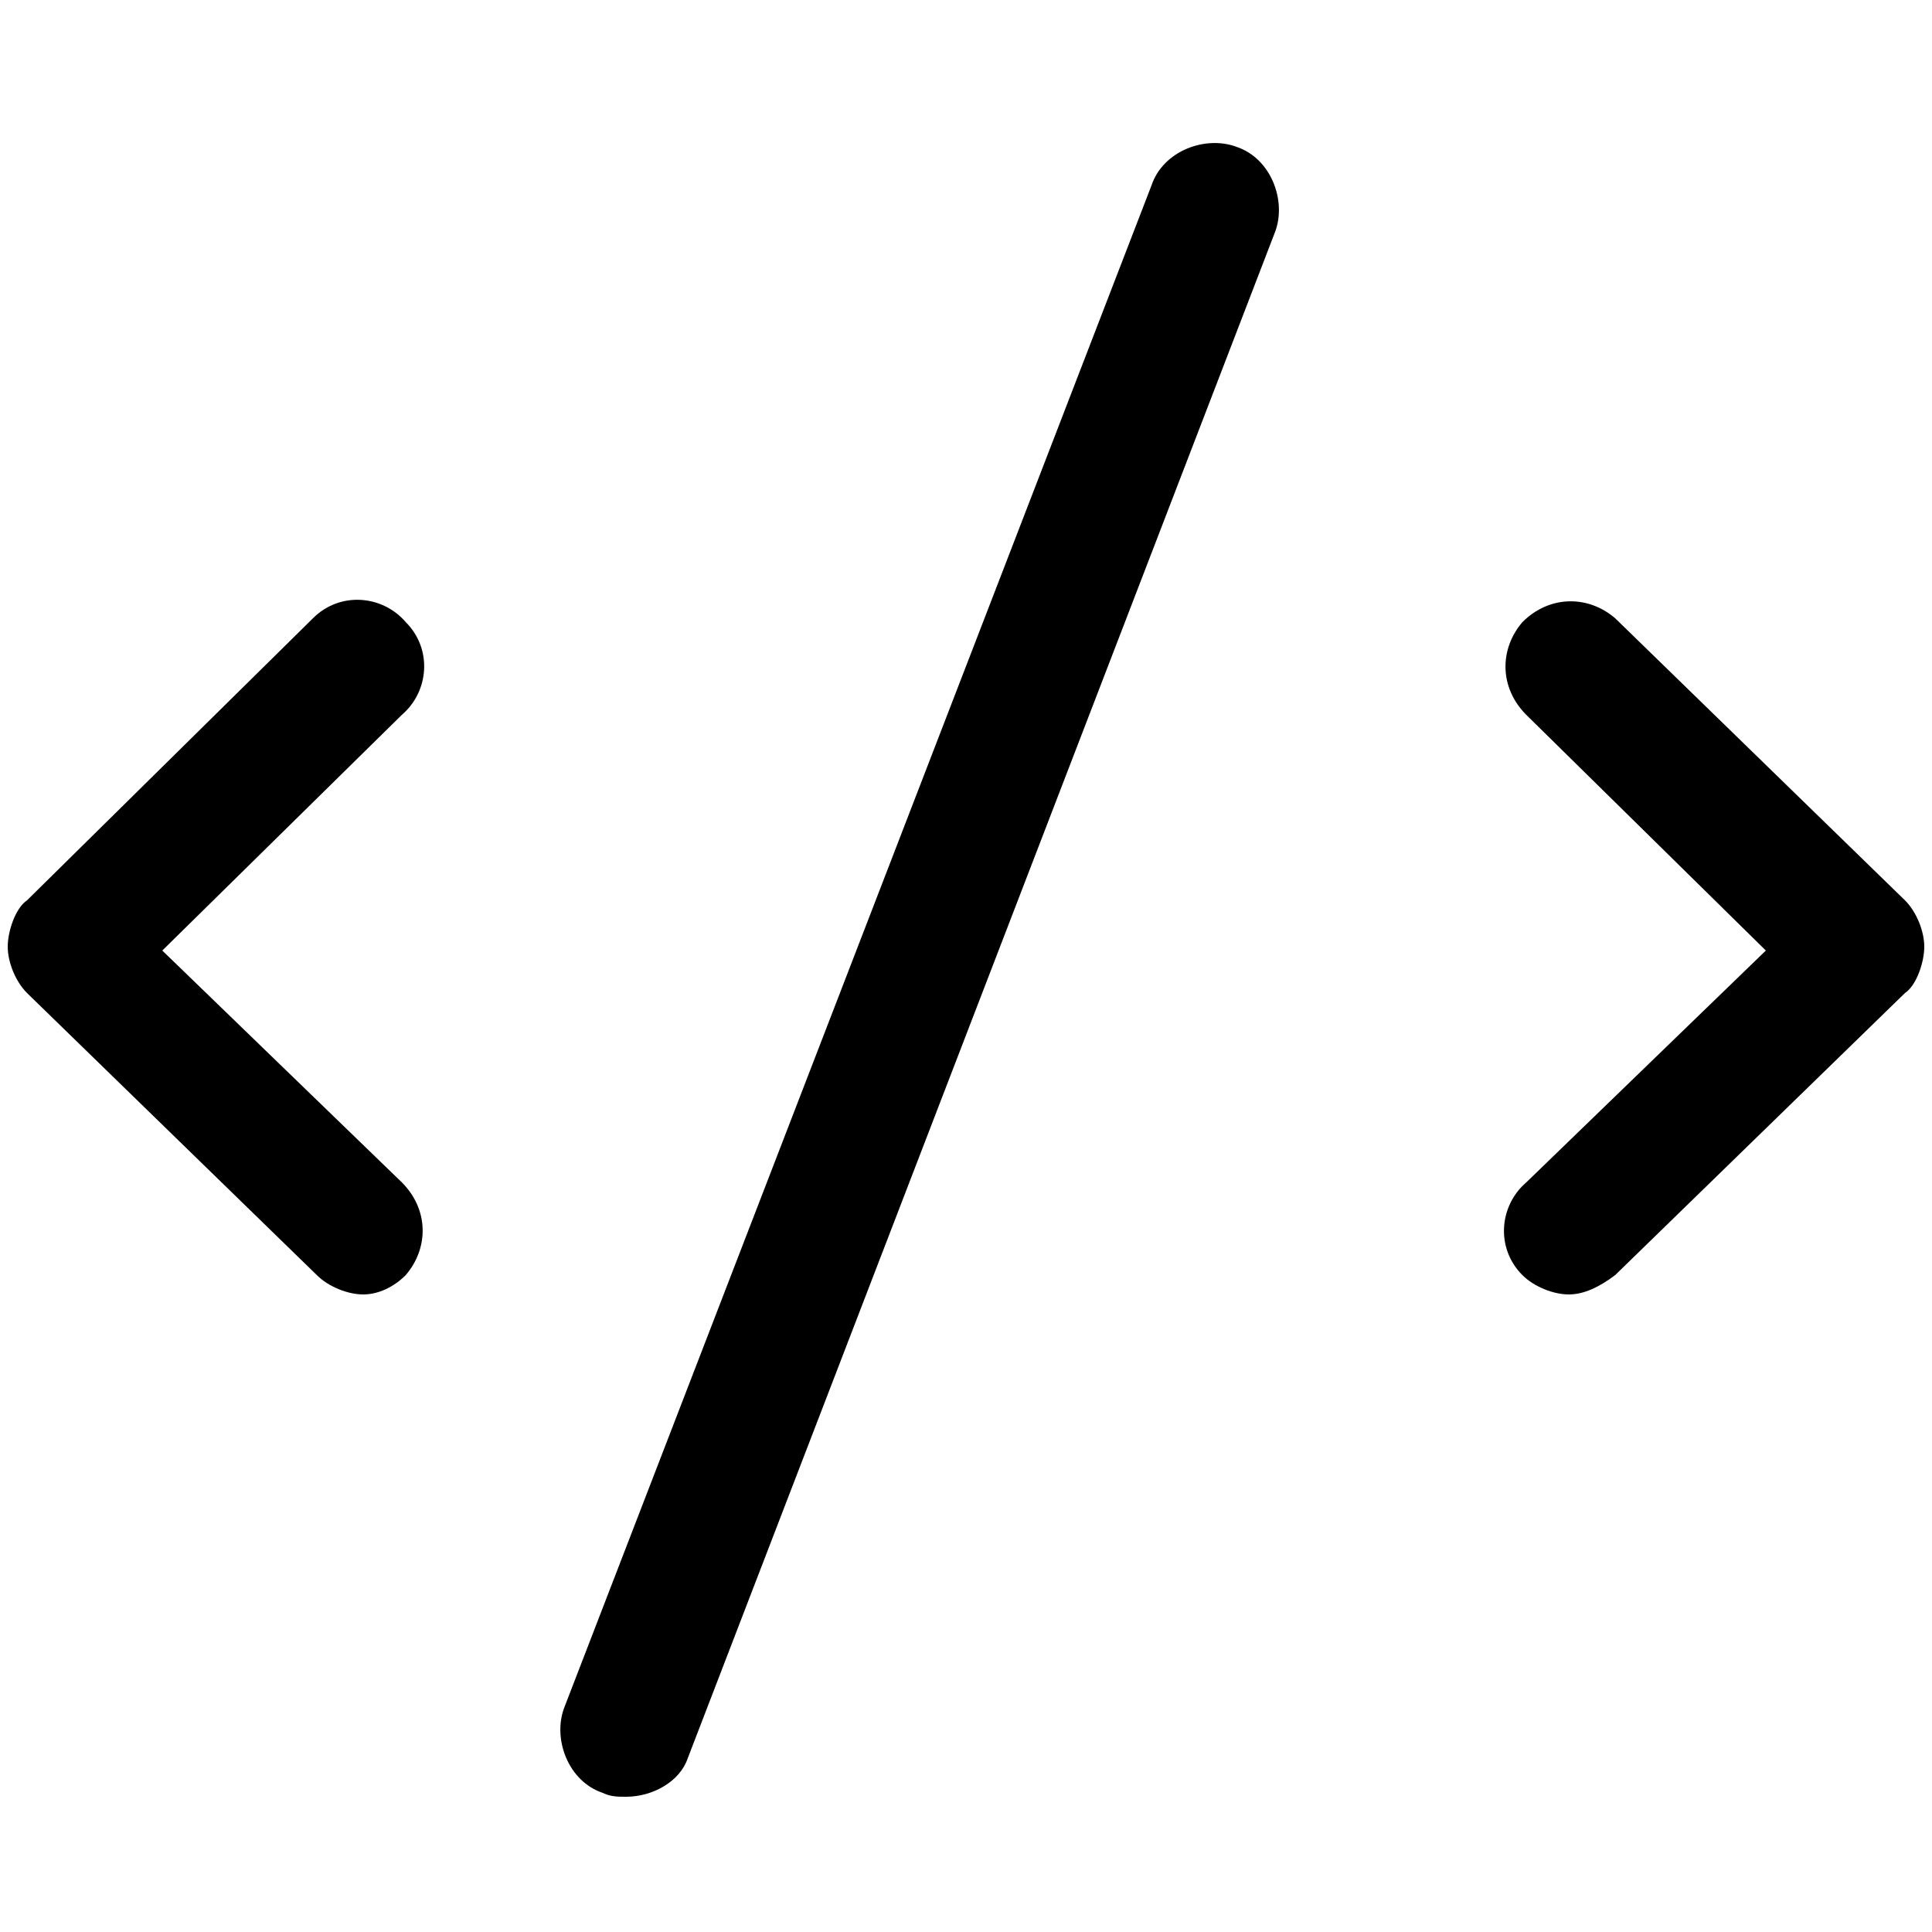 <?xml version="1.0" encoding="utf-8"?>
<!-- Generator: Adobe Illustrator 18.1.0, SVG Export Plug-In . SVG Version: 6.00 Build 0)  -->
<svg version="1.2" baseProfile="tiny" id="Réteg_1"
	 xmlns="http://www.w3.org/2000/svg" xmlns:xlink="http://www.w3.org/1999/xlink" x="0px" y="0px" viewBox="0 0 50 50"
	 xml:space="preserve">
<g class="svgicon">
<path d="M16.2,46.5c-0.2,0-0.4,0-0.6-0.1c-0.9-0.3-1.3-1.4-1-2.2L29.8,4.8c0.3-0.9,1.4-1.3,2.2-1
	c0.9,0.3,1.3,1.4,1,2.2L17.8,45.5C17.6,46.1,16.9,46.5,16.2,46.5z"/>
<path d="M9.4,33.5c-0.4,0-0.9-0.2-1.2-0.5l-7.5-7.3c-0.3-0.3-0.5-0.8-0.5-1.2c0-0.4,0.2-1,0.5-1.2L8.1,16
	c0.7-0.7,1.8-0.6,2.4,0.1c0.7,0.7,0.6,1.8-0.1,2.4l-6.2,6.1l6.2,6c0.7,0.7,0.7,1.7,0.1,2.4C10.2,33.3,9.8,33.5,9.4,33.5z"/>
<path d="M40.6,33.5c-0.4,0-0.9-0.2-1.2-0.5c-0.7-0.7-0.6-1.8,0.1-2.4l6.2-6l-6.2-6.1c-0.7-0.7-0.7-1.7-0.1-2.4
	c0.7-0.7,1.7-0.7,2.4-0.1l7.5,7.3c0.3,0.3,0.5,0.8,0.5,1.2c0,0.4-0.2,1-0.5,1.2l-7.5,7.3C41.4,33.3,41,33.5,40.6,33.5z"/>
</g>
</svg>
